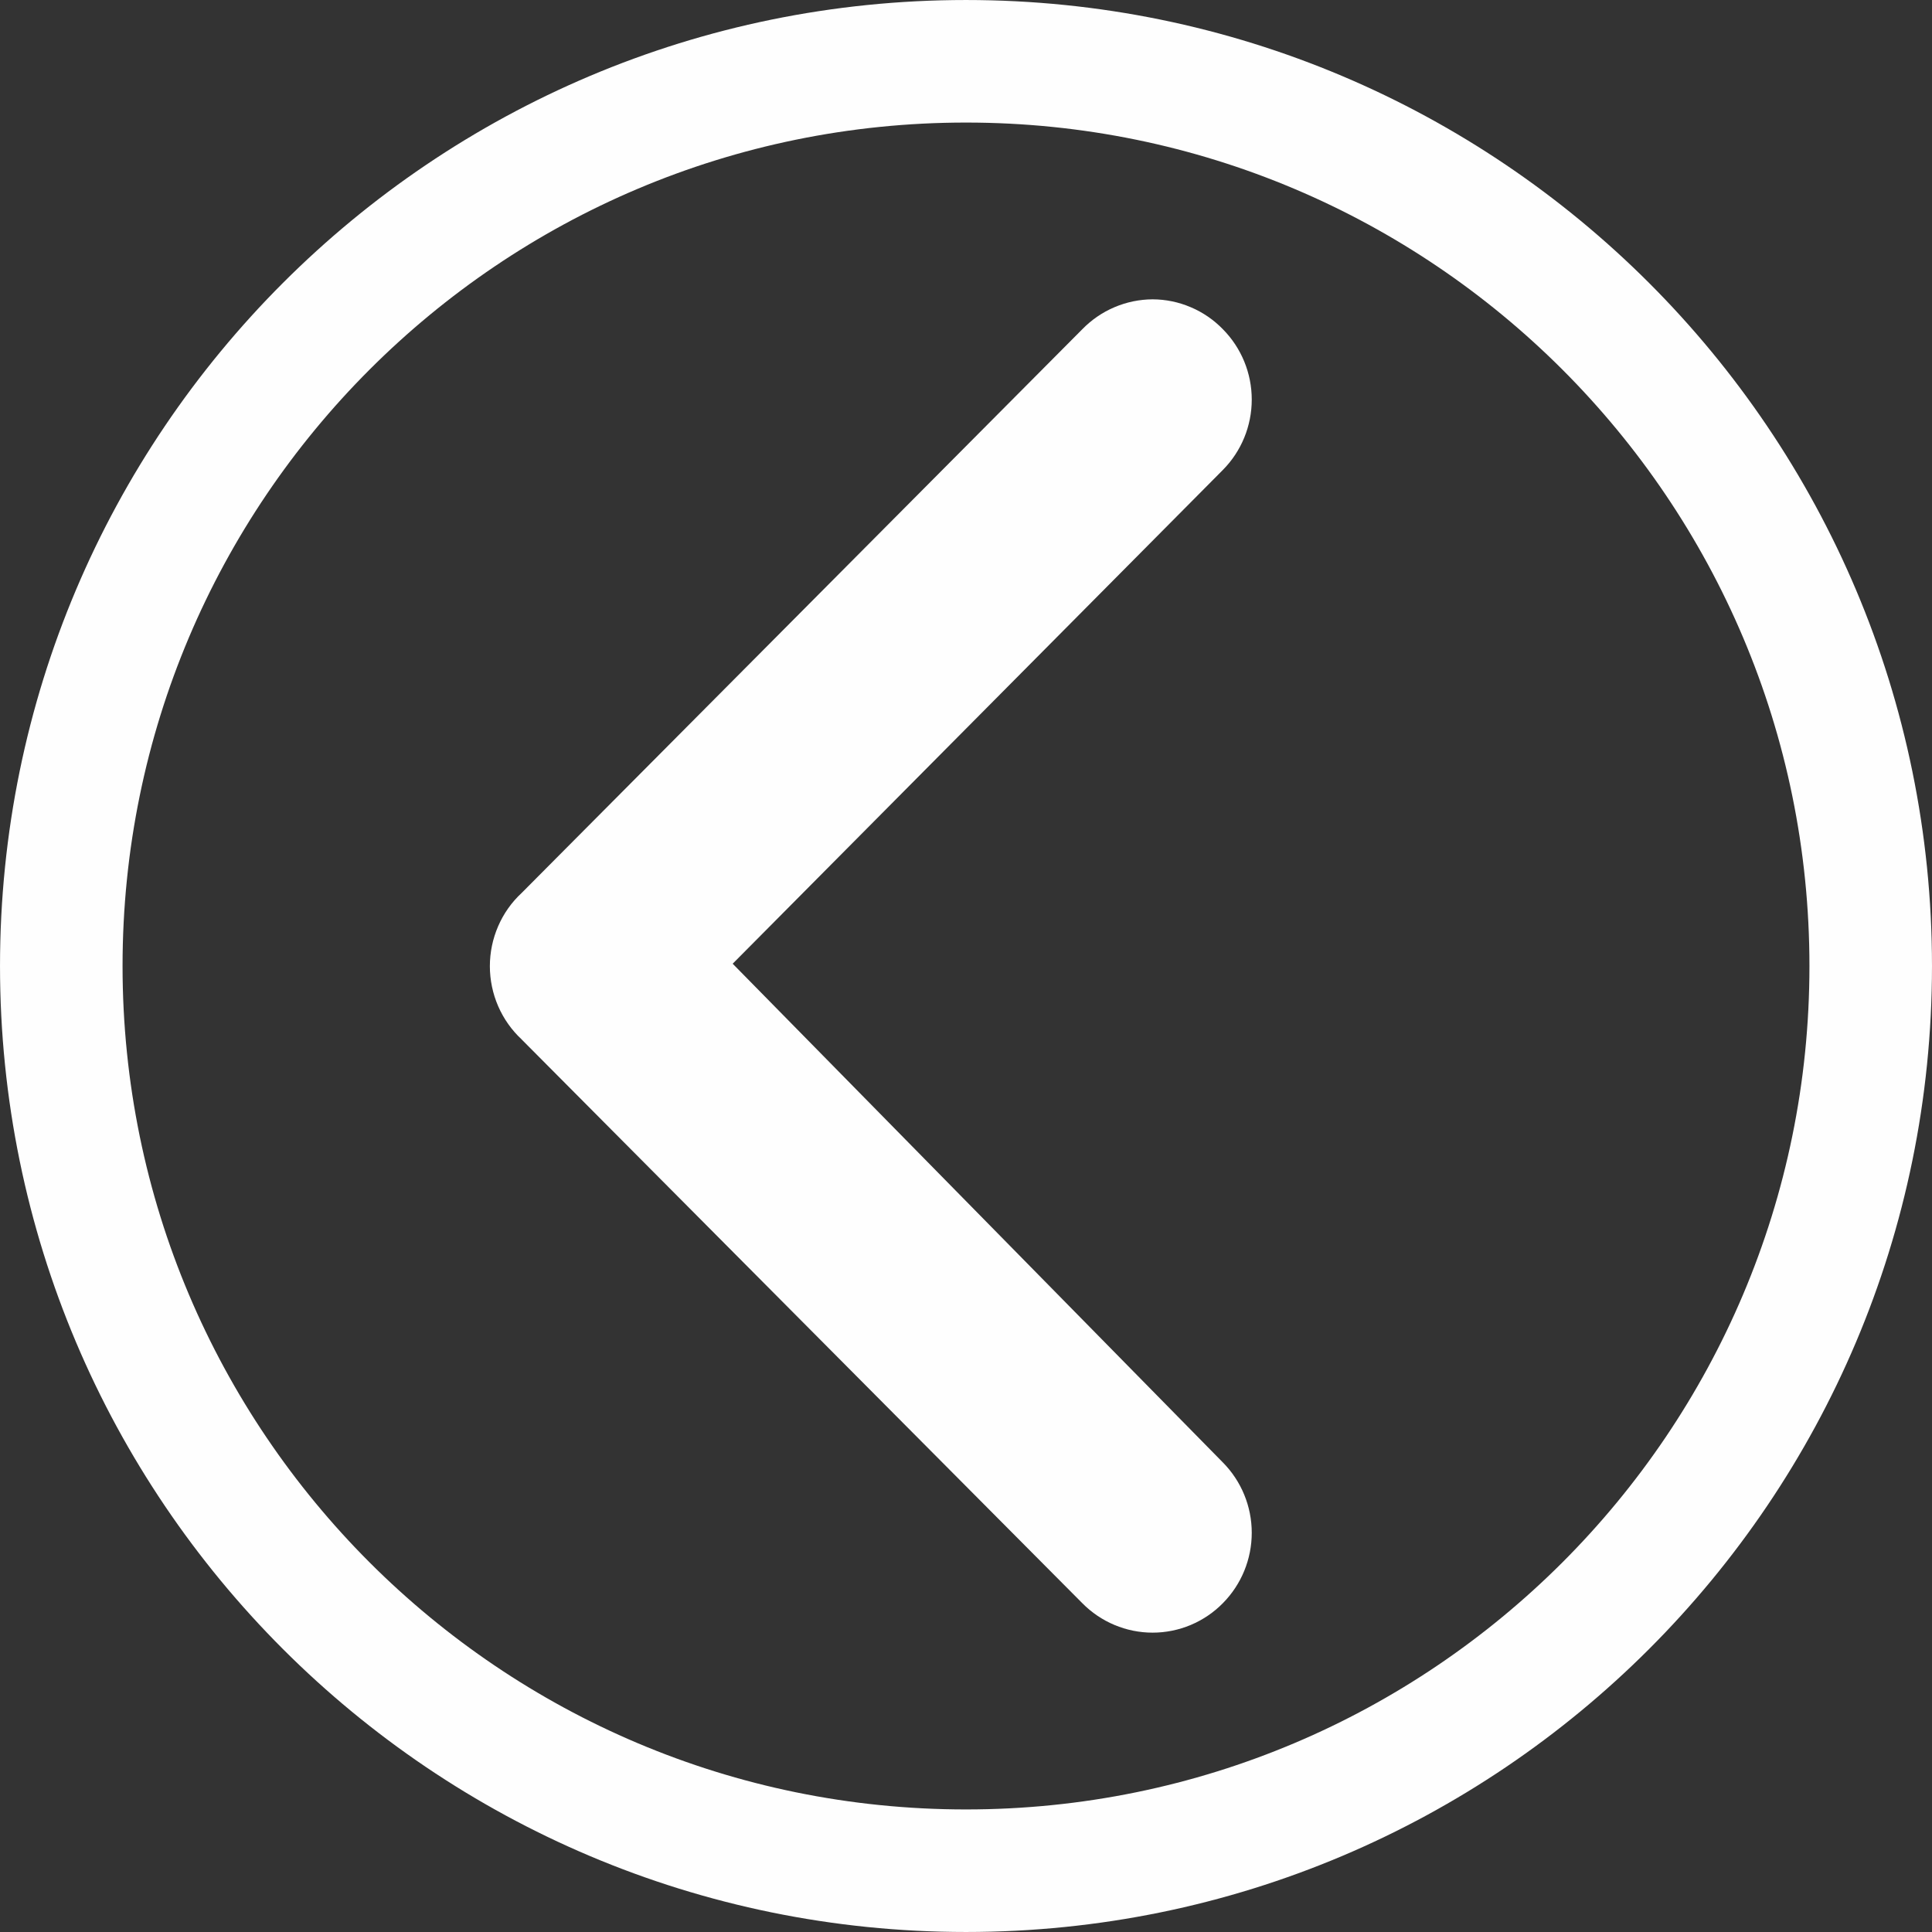 <?xml version="1.0" encoding="UTF-8"?>
<!DOCTYPE svg PUBLIC "-//W3C//DTD SVG 1.1//EN" "http://www.w3.org/Graphics/SVG/1.1/DTD/svg11.dtd">
<!-- Creator: CorelDRAW 2020 (64-Bit) -->
<svg xmlns="http://www.w3.org/2000/svg" xml:space="preserve" width="10.677mm" height="10.677mm" version="1.1" style="shape-rendering:geometricPrecision; text-rendering:geometricPrecision; image-rendering:optimizeQuality; fill-rule:evenodd; clip-rule:evenodd"
viewBox="0 0 1017.34 1017.34"
 xmlns:xlink="http://www.w3.org/1999/xlink"
 xmlns:xodm="http://www.corel.com/coreldraw/odm/2003">
 <rect x="0" y="0" width="1017.34" height="1017.34" fill="#333333" stroke="none"/>
 <defs>
  <style type="text/css">
   <![CDATA[
    .str0 {stroke:#FEFEFE;stroke-width:64.53;stroke-miterlimit:22.926}
    .fil0 {fill:none}
    .fil1 {fill:#FEFEFE;fill-rule:nonzero}
   ]]>
  </style>
 </defs>
 <g id="Слой_x0020_1">
  <path class="fil0 str0" d="M508.67 32.27c263.11,0 476.4,213.28 476.4,476.4 0,263.11 -213.28,476.4 -476.4,476.4 -263.11,0 -476.4,-213.28 -476.4,-476.4 0,-263.11 213.28,-476.4 476.4,-476.4z"/>
  <path class="fil1" d="M274.73 547.39l295.16 296.78c4.86,4.93 10.61,8.83 16.99,11.5 6.35,2.66 13.15,4.04 20.05,4.04 6.88,0 13.71,-1.38 20.06,-4.04 6.35,-2.67 12.13,-6.57 16.96,-11.5 9.73,-9.84 15.19,-23.16 15.19,-37.04 0,-13.87 -5.46,-27.18 -15.19,-37.02l-258.14 -262.64 258.14 -260.03c9.73,-9.83 15.19,-23.14 15.19,-37.04 0,-13.87 -5.46,-27.18 -15.19,-37.02 -4.81,-4.96 -10.58,-8.93 -16.94,-11.61 -6.35,-2.72 -13.18,-4.12 -20.08,-4.15 -6.9,0.04 -13.72,1.44 -20.08,4.15 -6.36,2.69 -12.11,6.65 -16.95,11.61l-295.16 296.78c-5.31,4.91 -9.54,10.88 -12.41,17.53 -2.89,6.65 -4.38,13.82 -4.38,21.08 0,7.26 1.5,14.43 4.38,21.08 2.88,6.63 7.11,12.61 12.41,17.53z"/>
 </g>
</svg>
